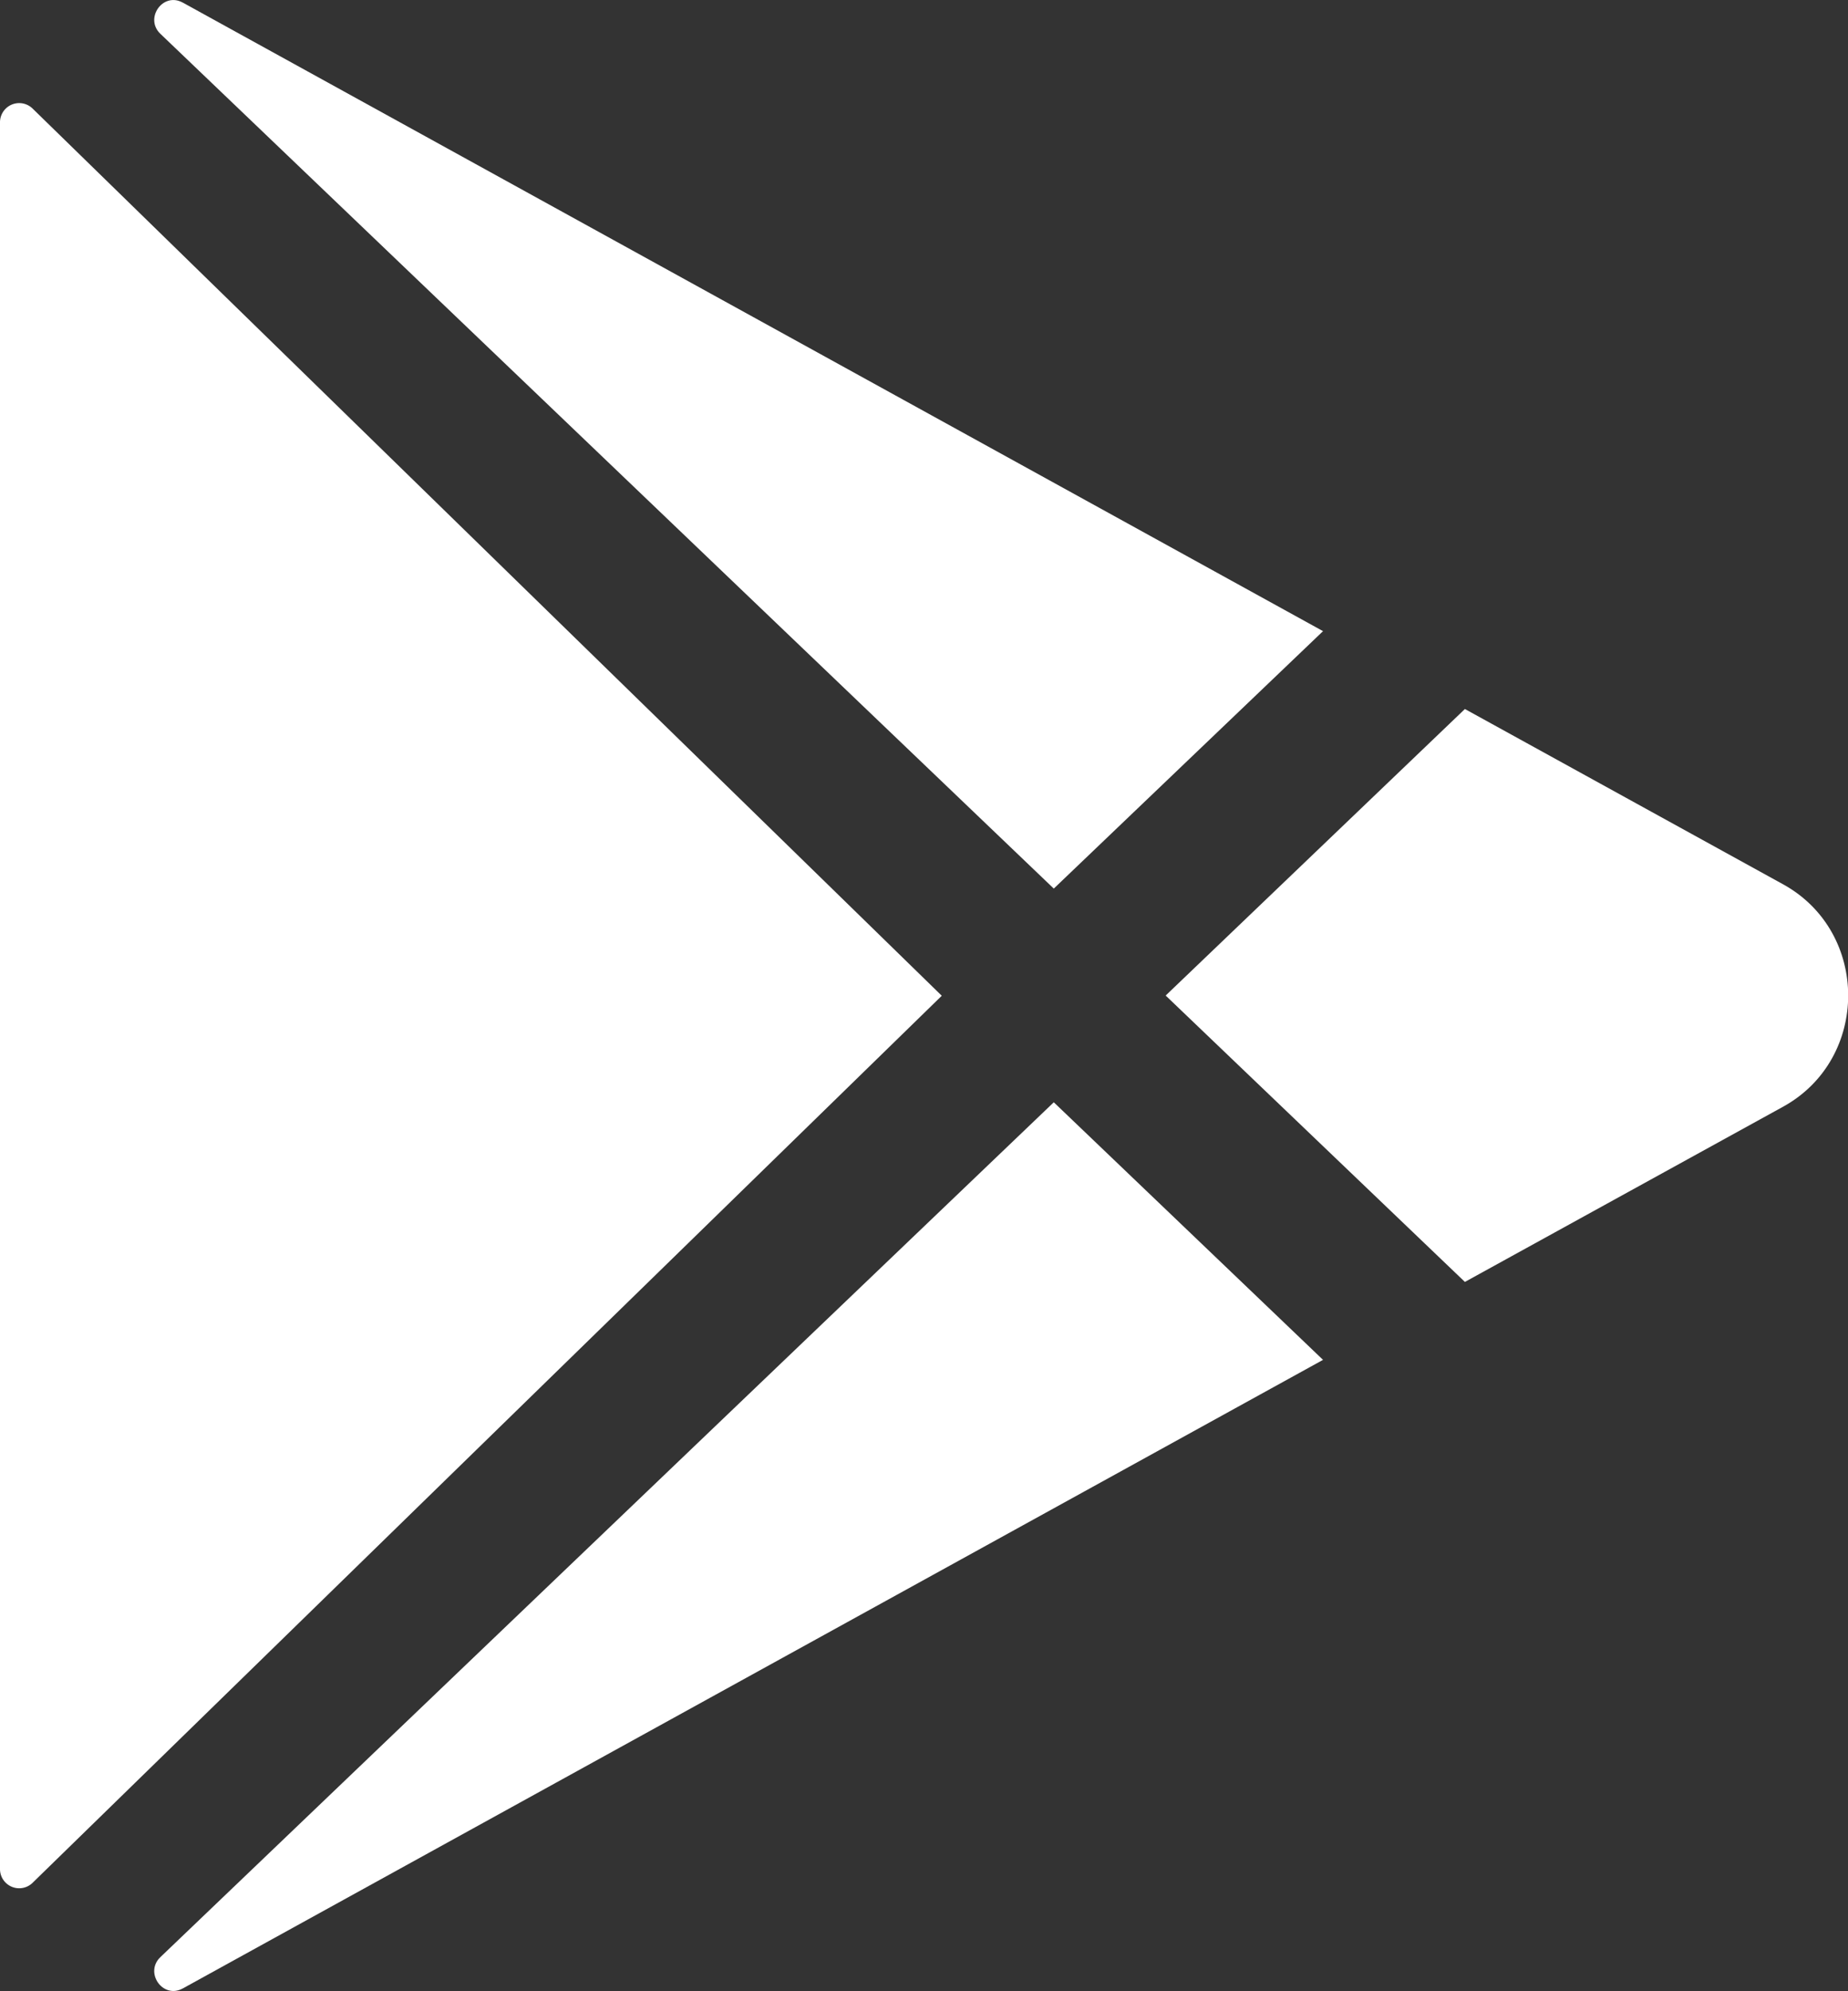 <svg xmlns="http://www.w3.org/2000/svg" width="26" height="28" viewBox="0 0 26 28"><rect x="0" y="0" width="26" height="28" fill="#333333" stroke="none"/><g><g><path fill="#fff" d="M0 1.72v24.562a.27.27 0 0 0 .46.192l12.79-12.472L.46 1.528A.27.27 0 0 0 0 1.72z"/></g><g><path fill="#fff" d="M18.614 8.875L2.578.04l-.01-.005c-.276-.15-.539.223-.312.44l12.57 12.02z"/></g><g><path fill="#fff" d="M2.256 27.521c-.227.218.035.591.313.441l.01-.005 16.035-8.835-3.788-3.622z"/></g><g><path fill="#fff" d="M25.089 12.436L20.61 9.97 16.4 13.999l4.21 4.027 4.479-2.465c1.218-.673 1.218-2.452 0-3.125z"/></g></g></svg>